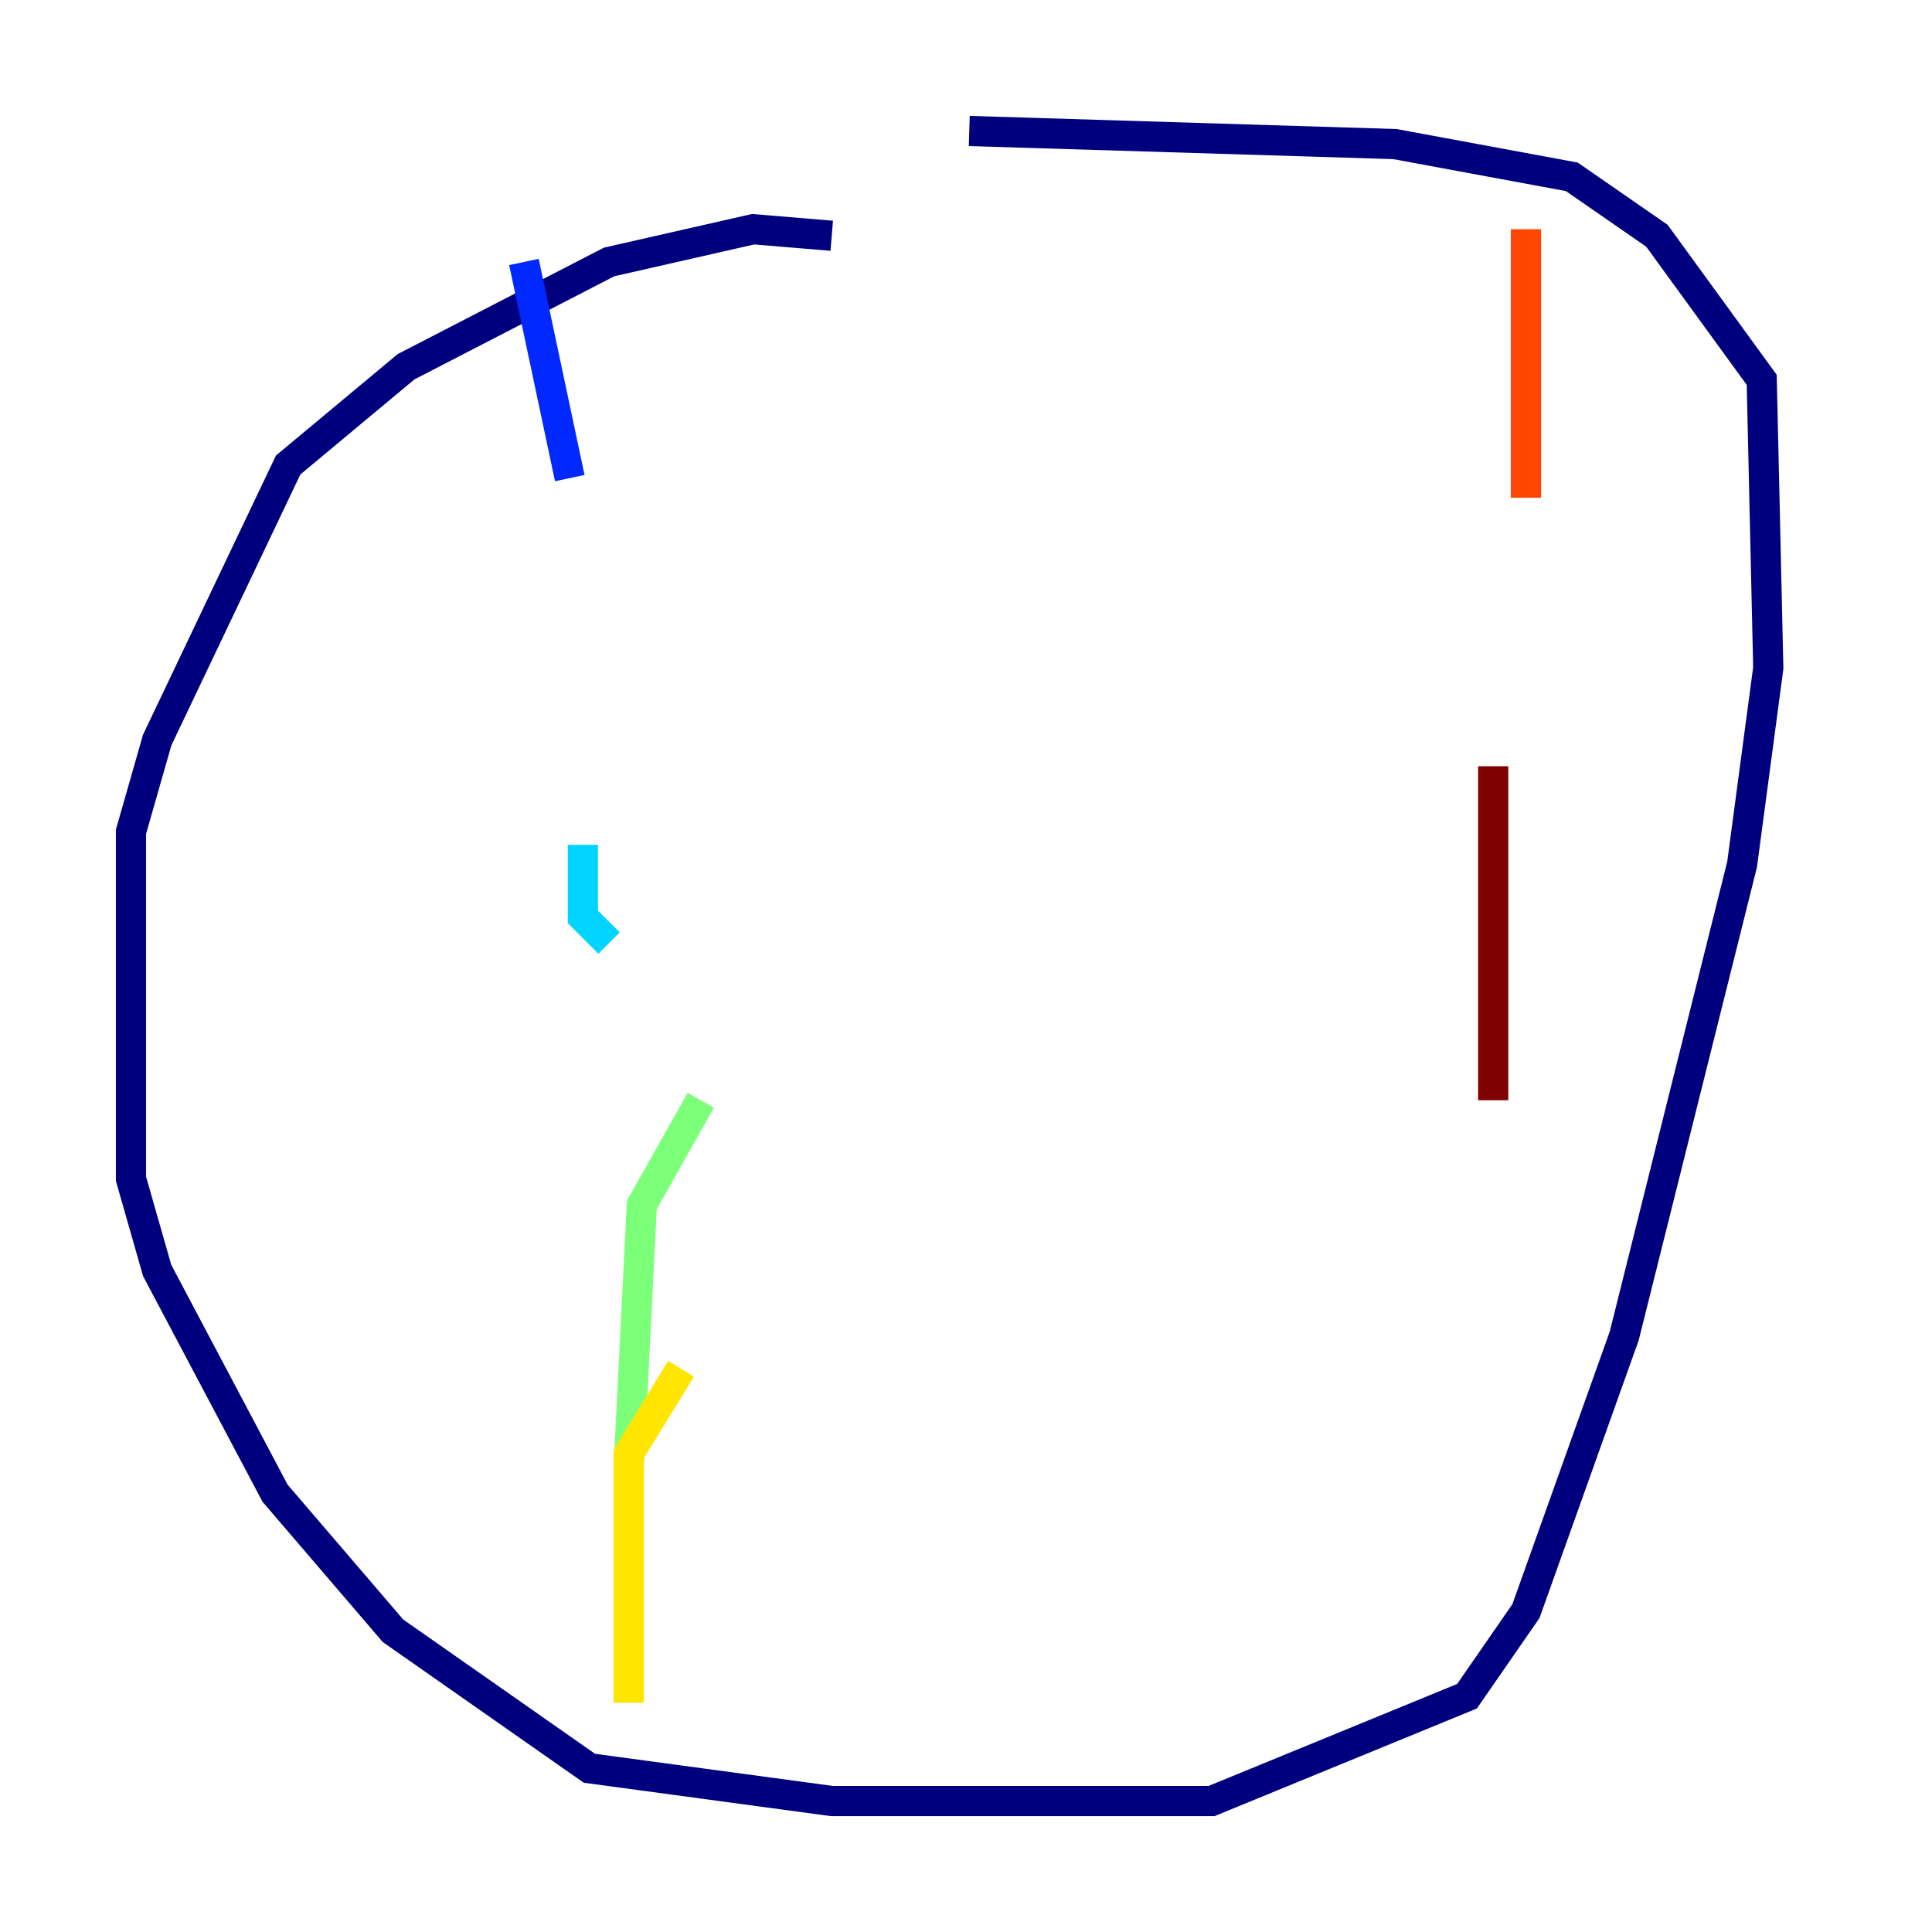 <?xml version="1.0" encoding="utf-8" ?>
<svg baseProfile="tiny" height="128" version="1.2" viewBox="0,0,128,128" width="128" xmlns="http://www.w3.org/2000/svg" xmlns:ev="http://www.w3.org/2001/xml-events" xmlns:xlink="http://www.w3.org/1999/xlink"><defs /><polyline fill="none" points="55.105,15.62 49.898,15.186 40.352,17.356 26.902,24.298 19.091,30.807 10.414,49.031 8.678,55.105 8.678,78.102 10.414,84.176 18.224,98.929 26.034,108.041 39.051,117.153 55.105,119.322 80.271,119.322 97.193,112.38 101.098,106.739 107.607,88.515 115.417,57.275 117.153,44.258 116.719,25.166 109.776,15.62 104.136,11.715 92.42,9.546 64.217,8.678" stroke="#00007f" stroke-width="2" /><polyline fill="none" points="34.712,17.356 37.749,31.675" stroke="#0028ff" stroke-width="2" /><polyline fill="none" points="38.617,55.973 38.617,60.746 40.352,62.481" stroke="#00d4ff" stroke-width="2" /><polyline fill="none" points="46.427,72.895 42.522,79.837 41.654,97.193" stroke="#7cff79" stroke-width="2" /><polyline fill="none" points="45.125,90.685 41.654,96.325 41.654,112.814" stroke="#ffe500" stroke-width="2" /><polyline fill="none" points="101.098,15.186 101.098,32.976" stroke="#ff4600" stroke-width="2" /><polyline fill="none" points="98.929,50.766 98.929,72.895" stroke="#7f0000" stroke-width="2" /></svg>